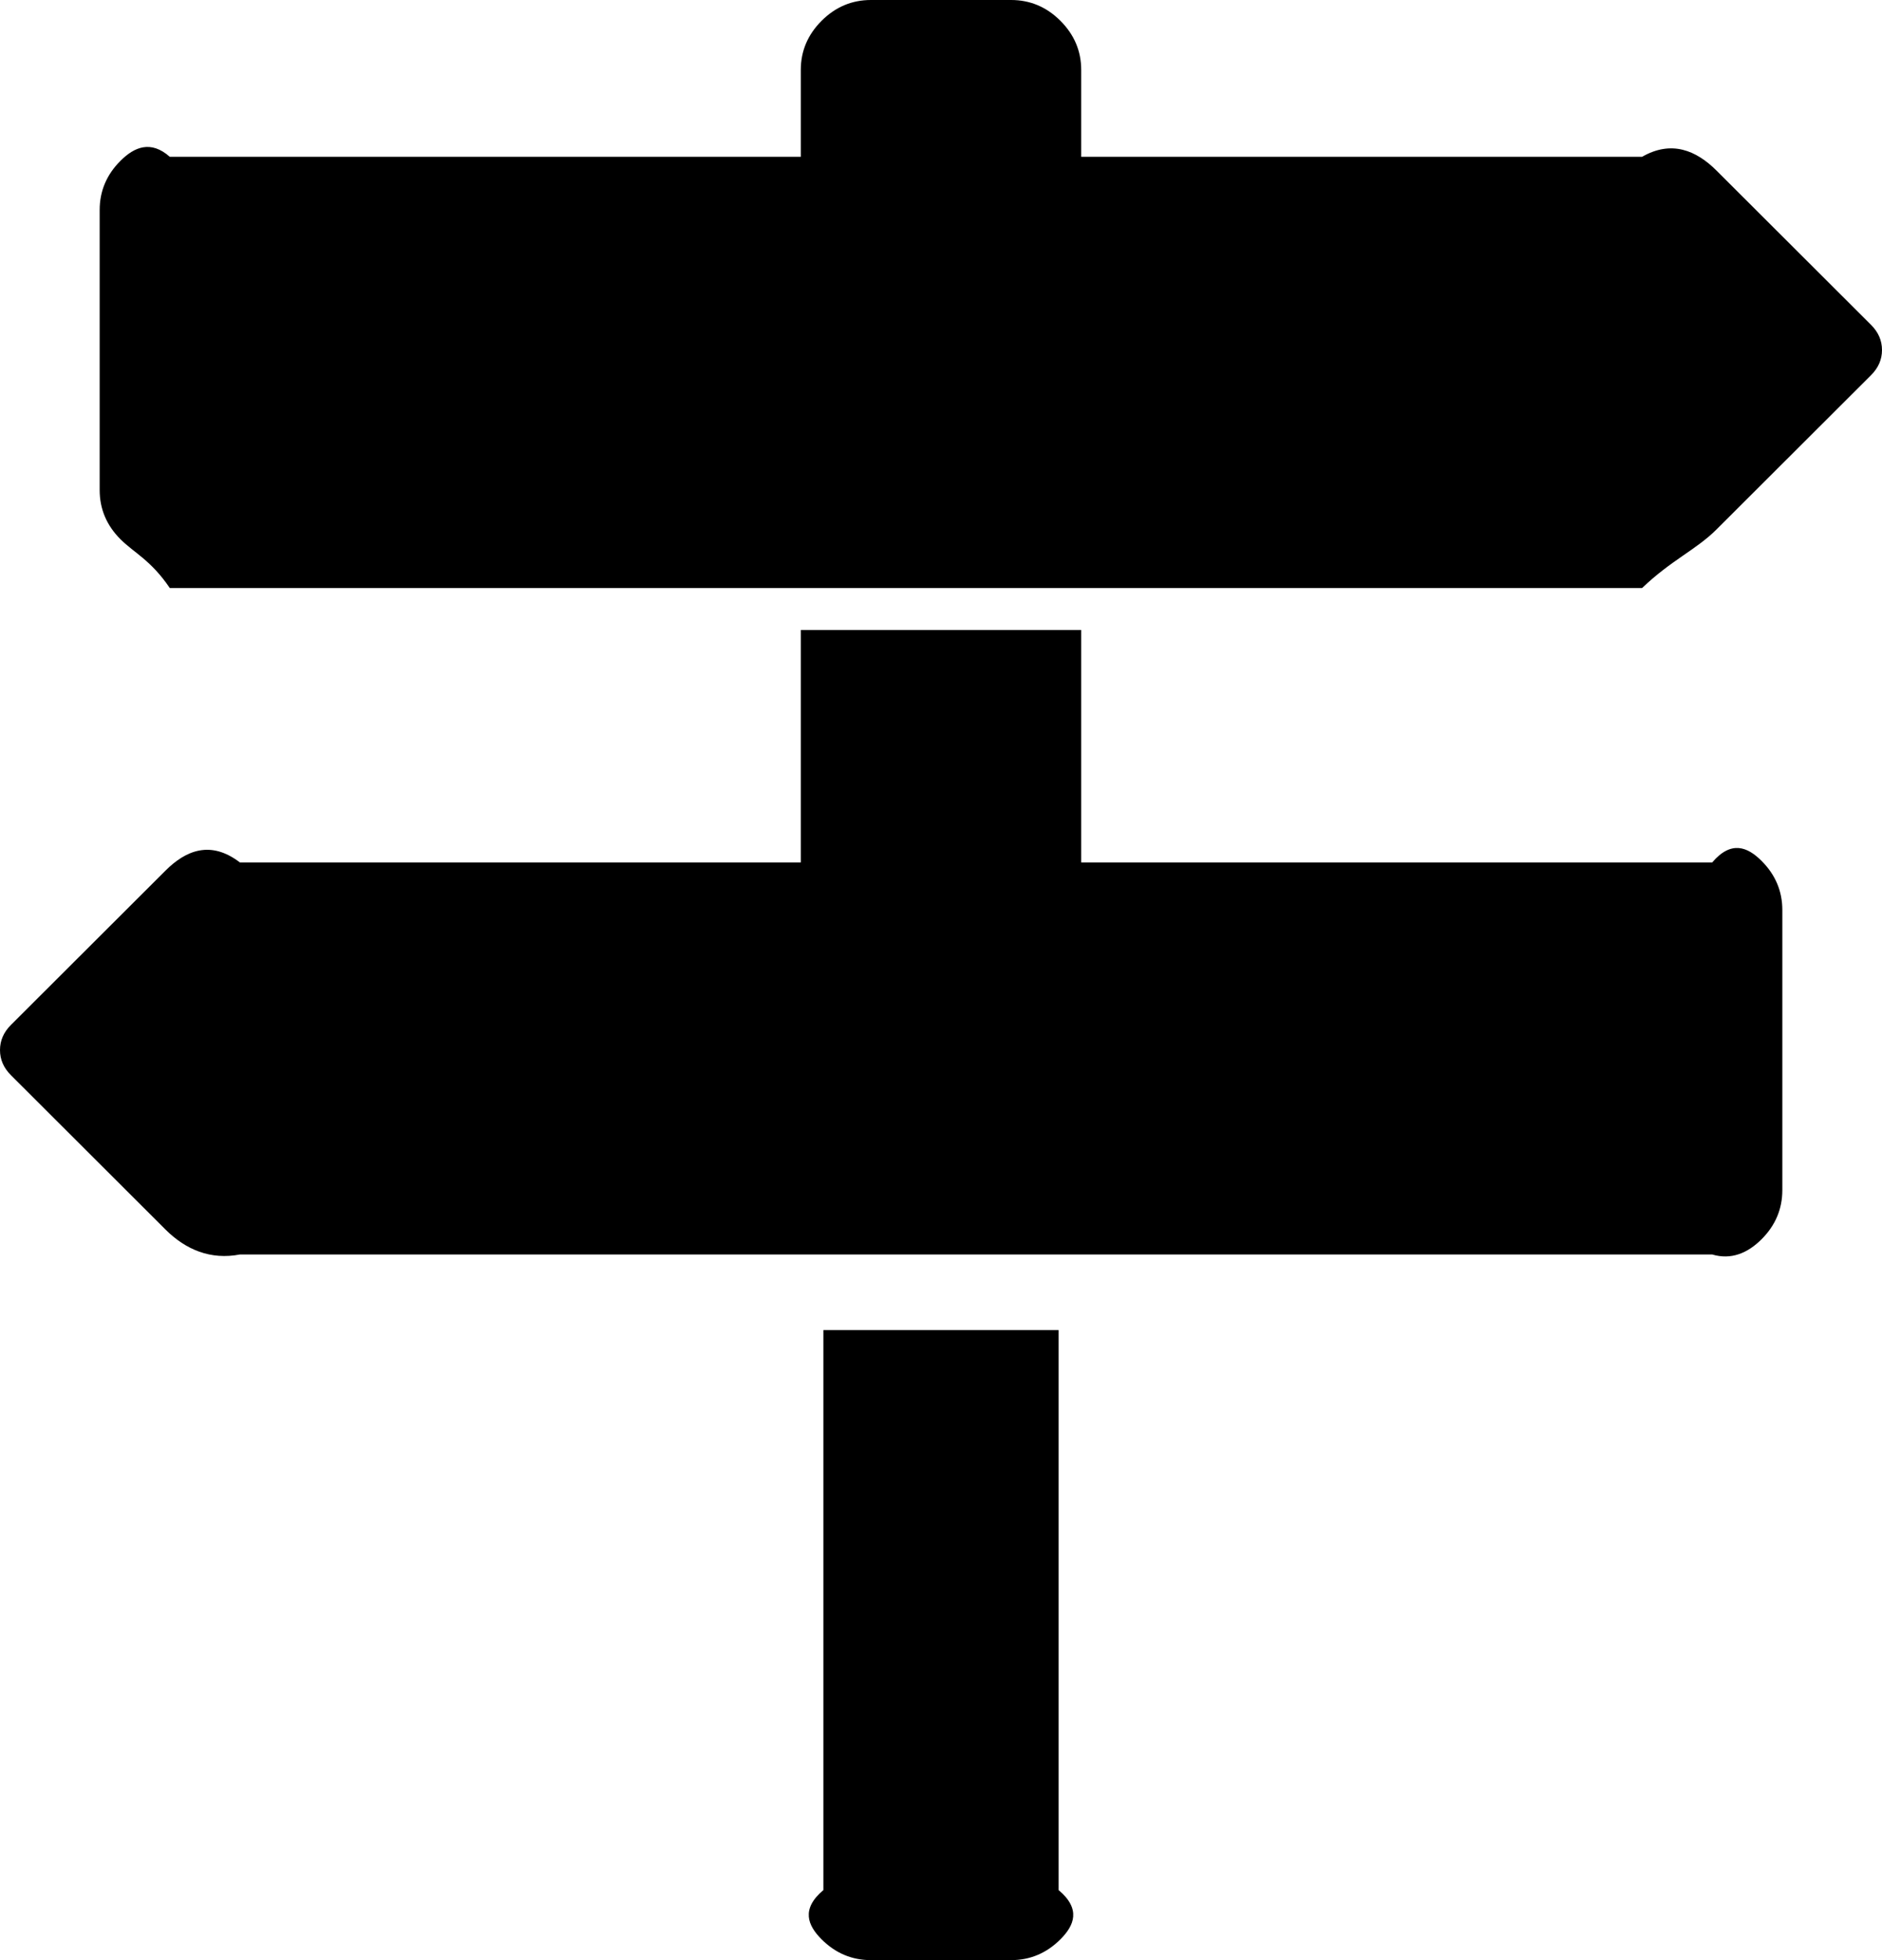 ﻿<?xml version="1.0" encoding="utf-8"?>
<svg version="1.1" xmlns:xlink="http://www.w3.org/1999/xlink" width="48px" height="50px" xmlns="http://www.w3.org/2000/svg">
  <g transform="matrix(1 0 0 1 -500 -1500 )">
    <path d="M 43.781 4.353  L 47.721 8.287  C 47.907 8.473  48 8.687  48 8.929  C 48 9.17  47.907 9.384  47.721 9.57  L 43.781 13.504  C 43.26 14.025  42.626 14.286  41.881 15  L 4.331 15  C 3.846 14.286  3.427 14.109  3.073 13.756  C 2.719 13.402  2.542 12.984  2.542 12.5  L 2.542 5.357  C 2.542 4.874  2.719 4.455  3.073 4.102  C 3.427 3.748  3.846 3.571  4.331 4  L 20.424 4  L 20.424 1.786  C 20.424 1.302  20.601 0.884  20.955 0.53  C 21.308 0.177  21.728 0  22.212 0  L 25.788 0  C 26.272 0  26.692 0.177  27.045 0.53  C 27.399 0.884  27.576 1.302  27.576 1.786  L 27.576 4  L 41.881 4  C 42.626 3.571  43.26 3.832  43.781 4.353  Z M 21 48.214  L 21 33.929  L 27 33.929  L 27 48.214  C 27.576 48.698  27.399 49.116  27.045 49.47  C 26.692 49.823  26.272 50  25.788 50  L 22.212 50  C 21.728 50  21.308 49.823  20.955 49.47  C 20.601 49.116  20.424 48.698  21 48.214  Z M 27.576 22  L 43.669 22  C 44.154 21.429  44.573 21.605  44.927 21.959  C 45.281 22.312  45.458 22.731  45.458 23.214  L 45.458 30.357  C 45.458 30.841  45.281 31.259  44.927 31.613  C 44.573 31.966  44.154 32.143  43.669 32  L 6.119 32  C 5.374 32.143  4.74 31.882  4.219 31.362  L 0.279 27.427  C 0.093 27.241  0 27.028  0 26.786  C 0 26.544  0.093 26.33  0.279 26.144  L 4.219 22.21  C 4.74 21.689  5.374 21.429  6.119 22  L 20.424 22  L 20.424 16.071  L 27.576 16.071  L 27.576 22  Z " fill-rule="nonzero" fill="#000000" stroke="none" transform="matrix(1 0 0 1 500 1500 )" />
  </g>
</svg>
